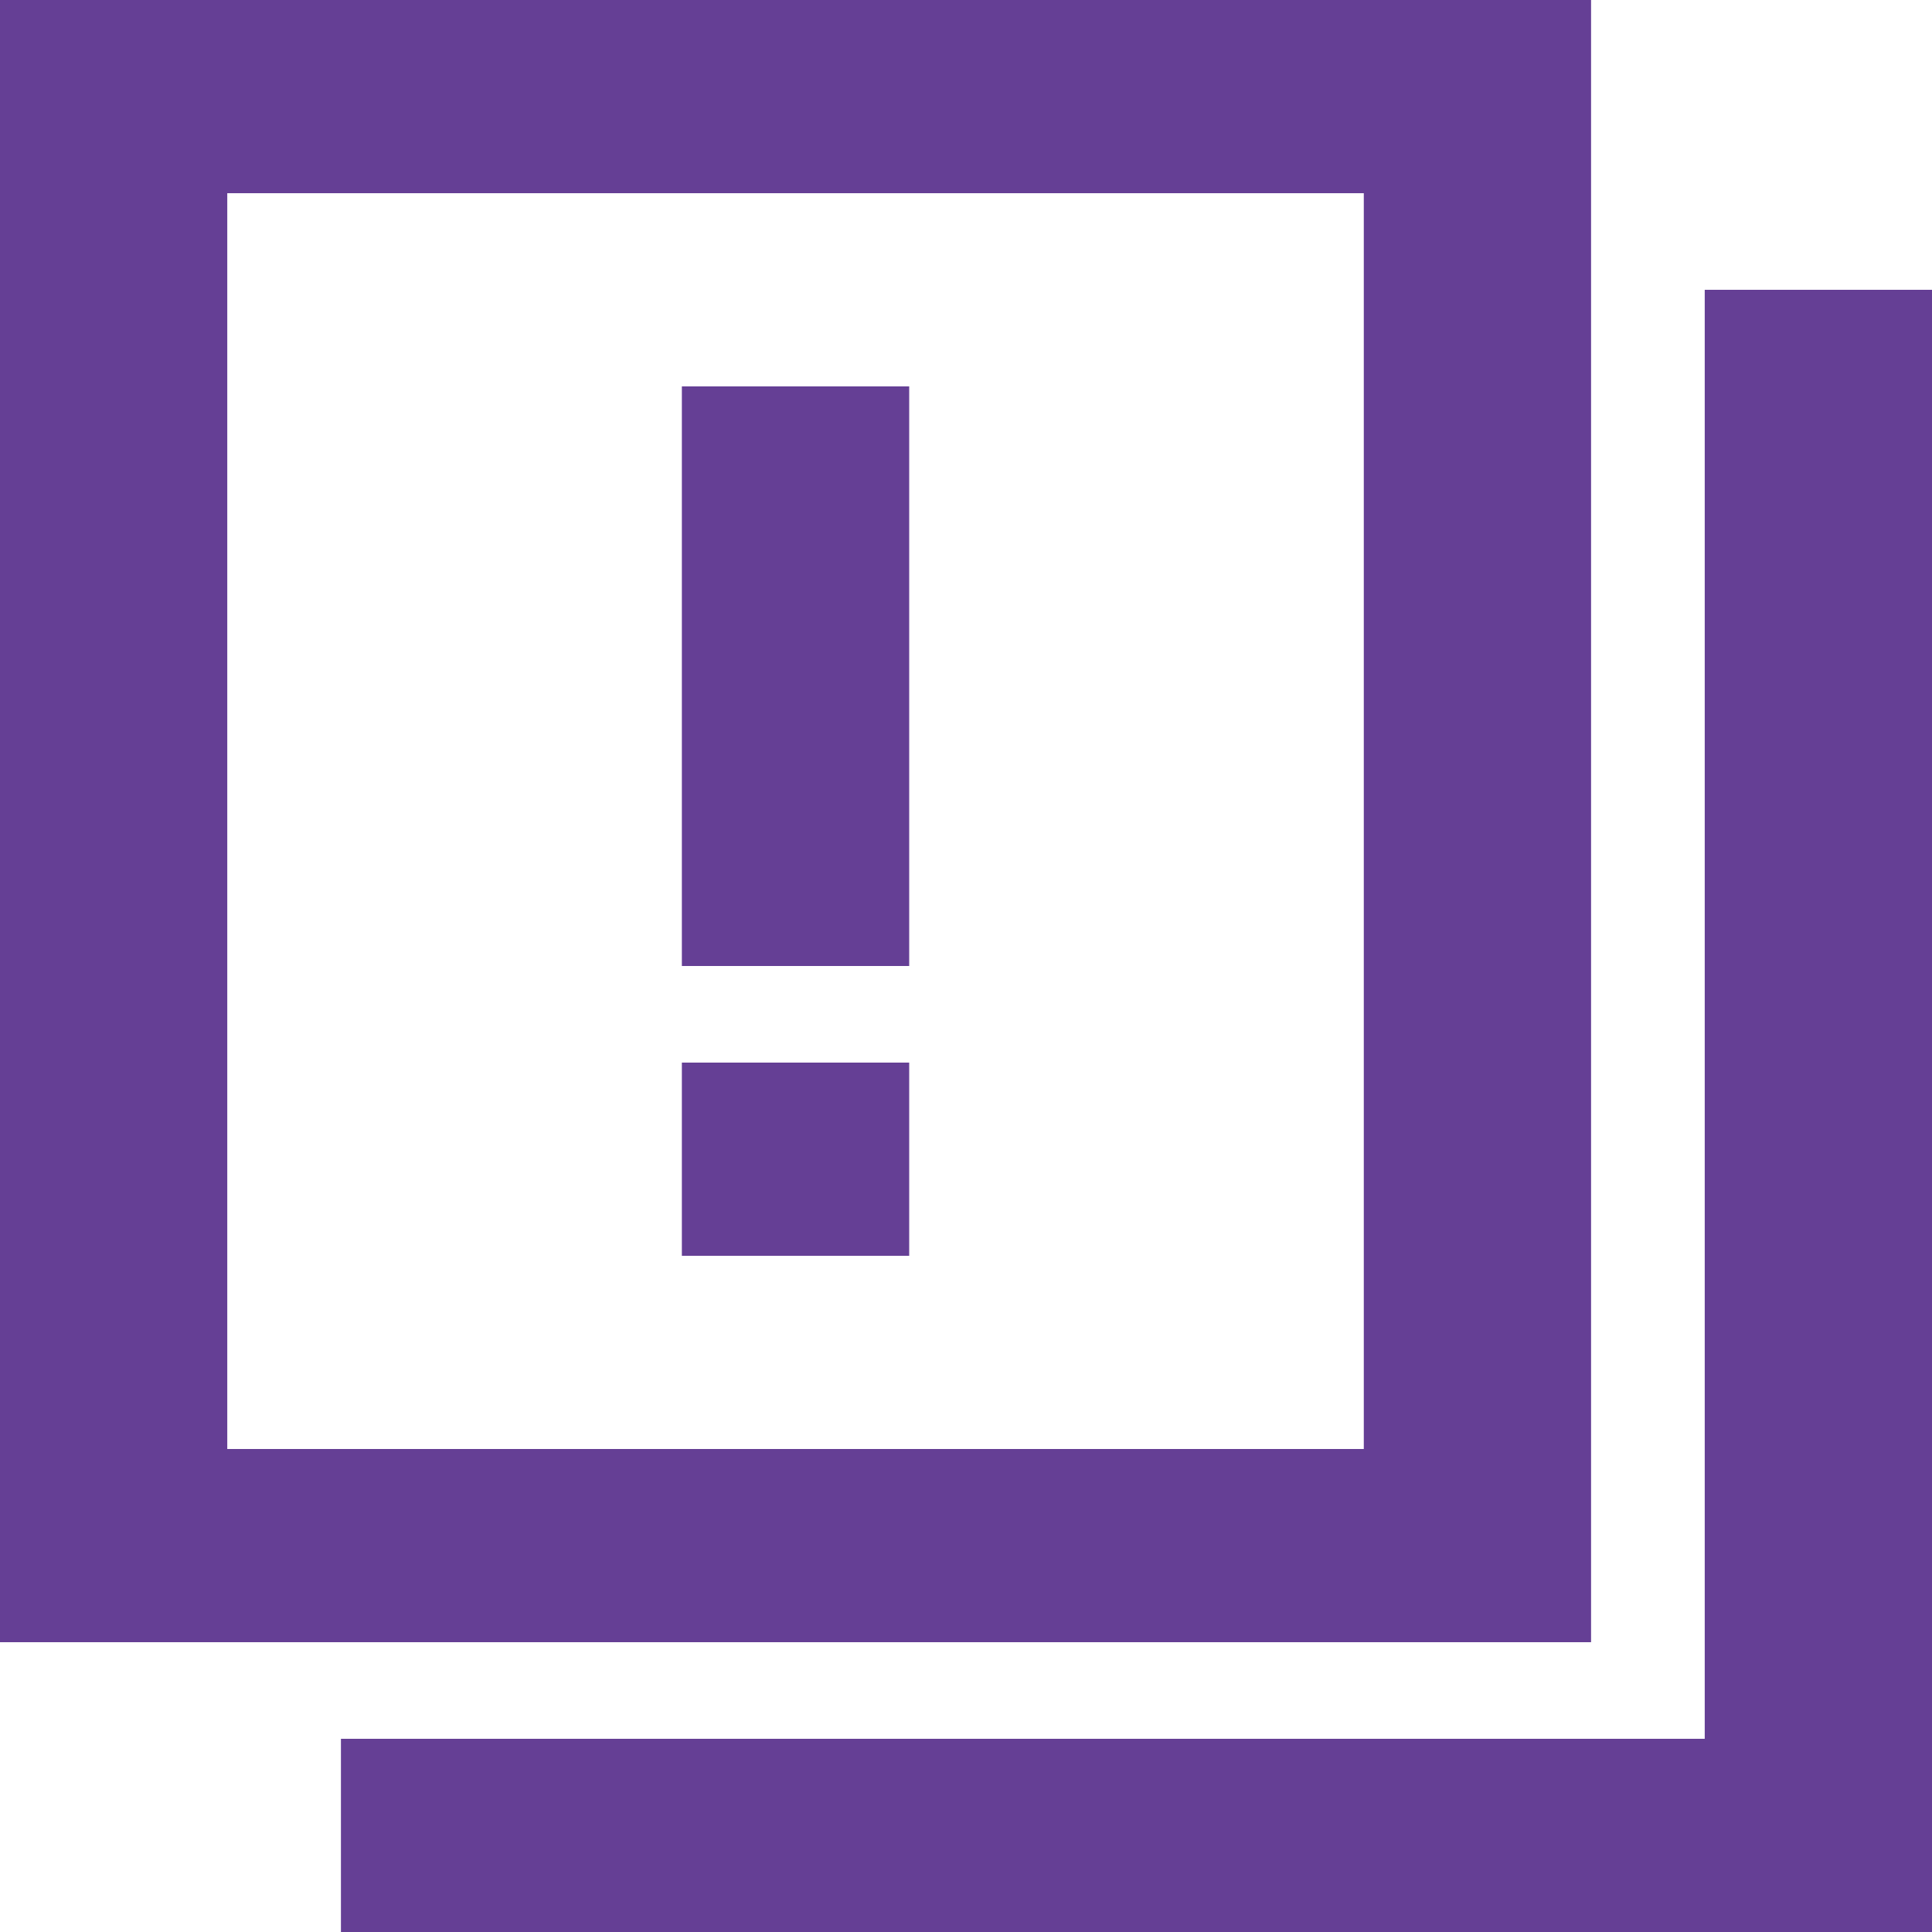 <svg width="30" height="30" viewBox="0 0 30 30" version="1.1" xmlns="http://www.w3.org/2000/svg" xmlns:xlink="http://www.w3.org/1999/xlink">
<g id="Canvas" fill="none">
<g id="surface1">
<path id="Vector" d="M 0 0L 0 25.5L 24.706 25.5L 24.706 0L 0 0ZM 3.529 3L 21.177 3L 21.177 22.5L 3.529 22.5L 3.529 3ZM 26.471 4.5L 26.471 27L 5.294 27L 5.294 30L 30 30L 30 4.5L 26.471 4.5ZM 10.588 6L 10.588 15L 14.118 15L 14.118 6L 10.588 6ZM 10.588 16.5L 10.588 19.5L 14.118 19.5L 14.118 16.5L 10.588 16.5Z" fill="#653F95"/>
</g>
</g>
</svg>
